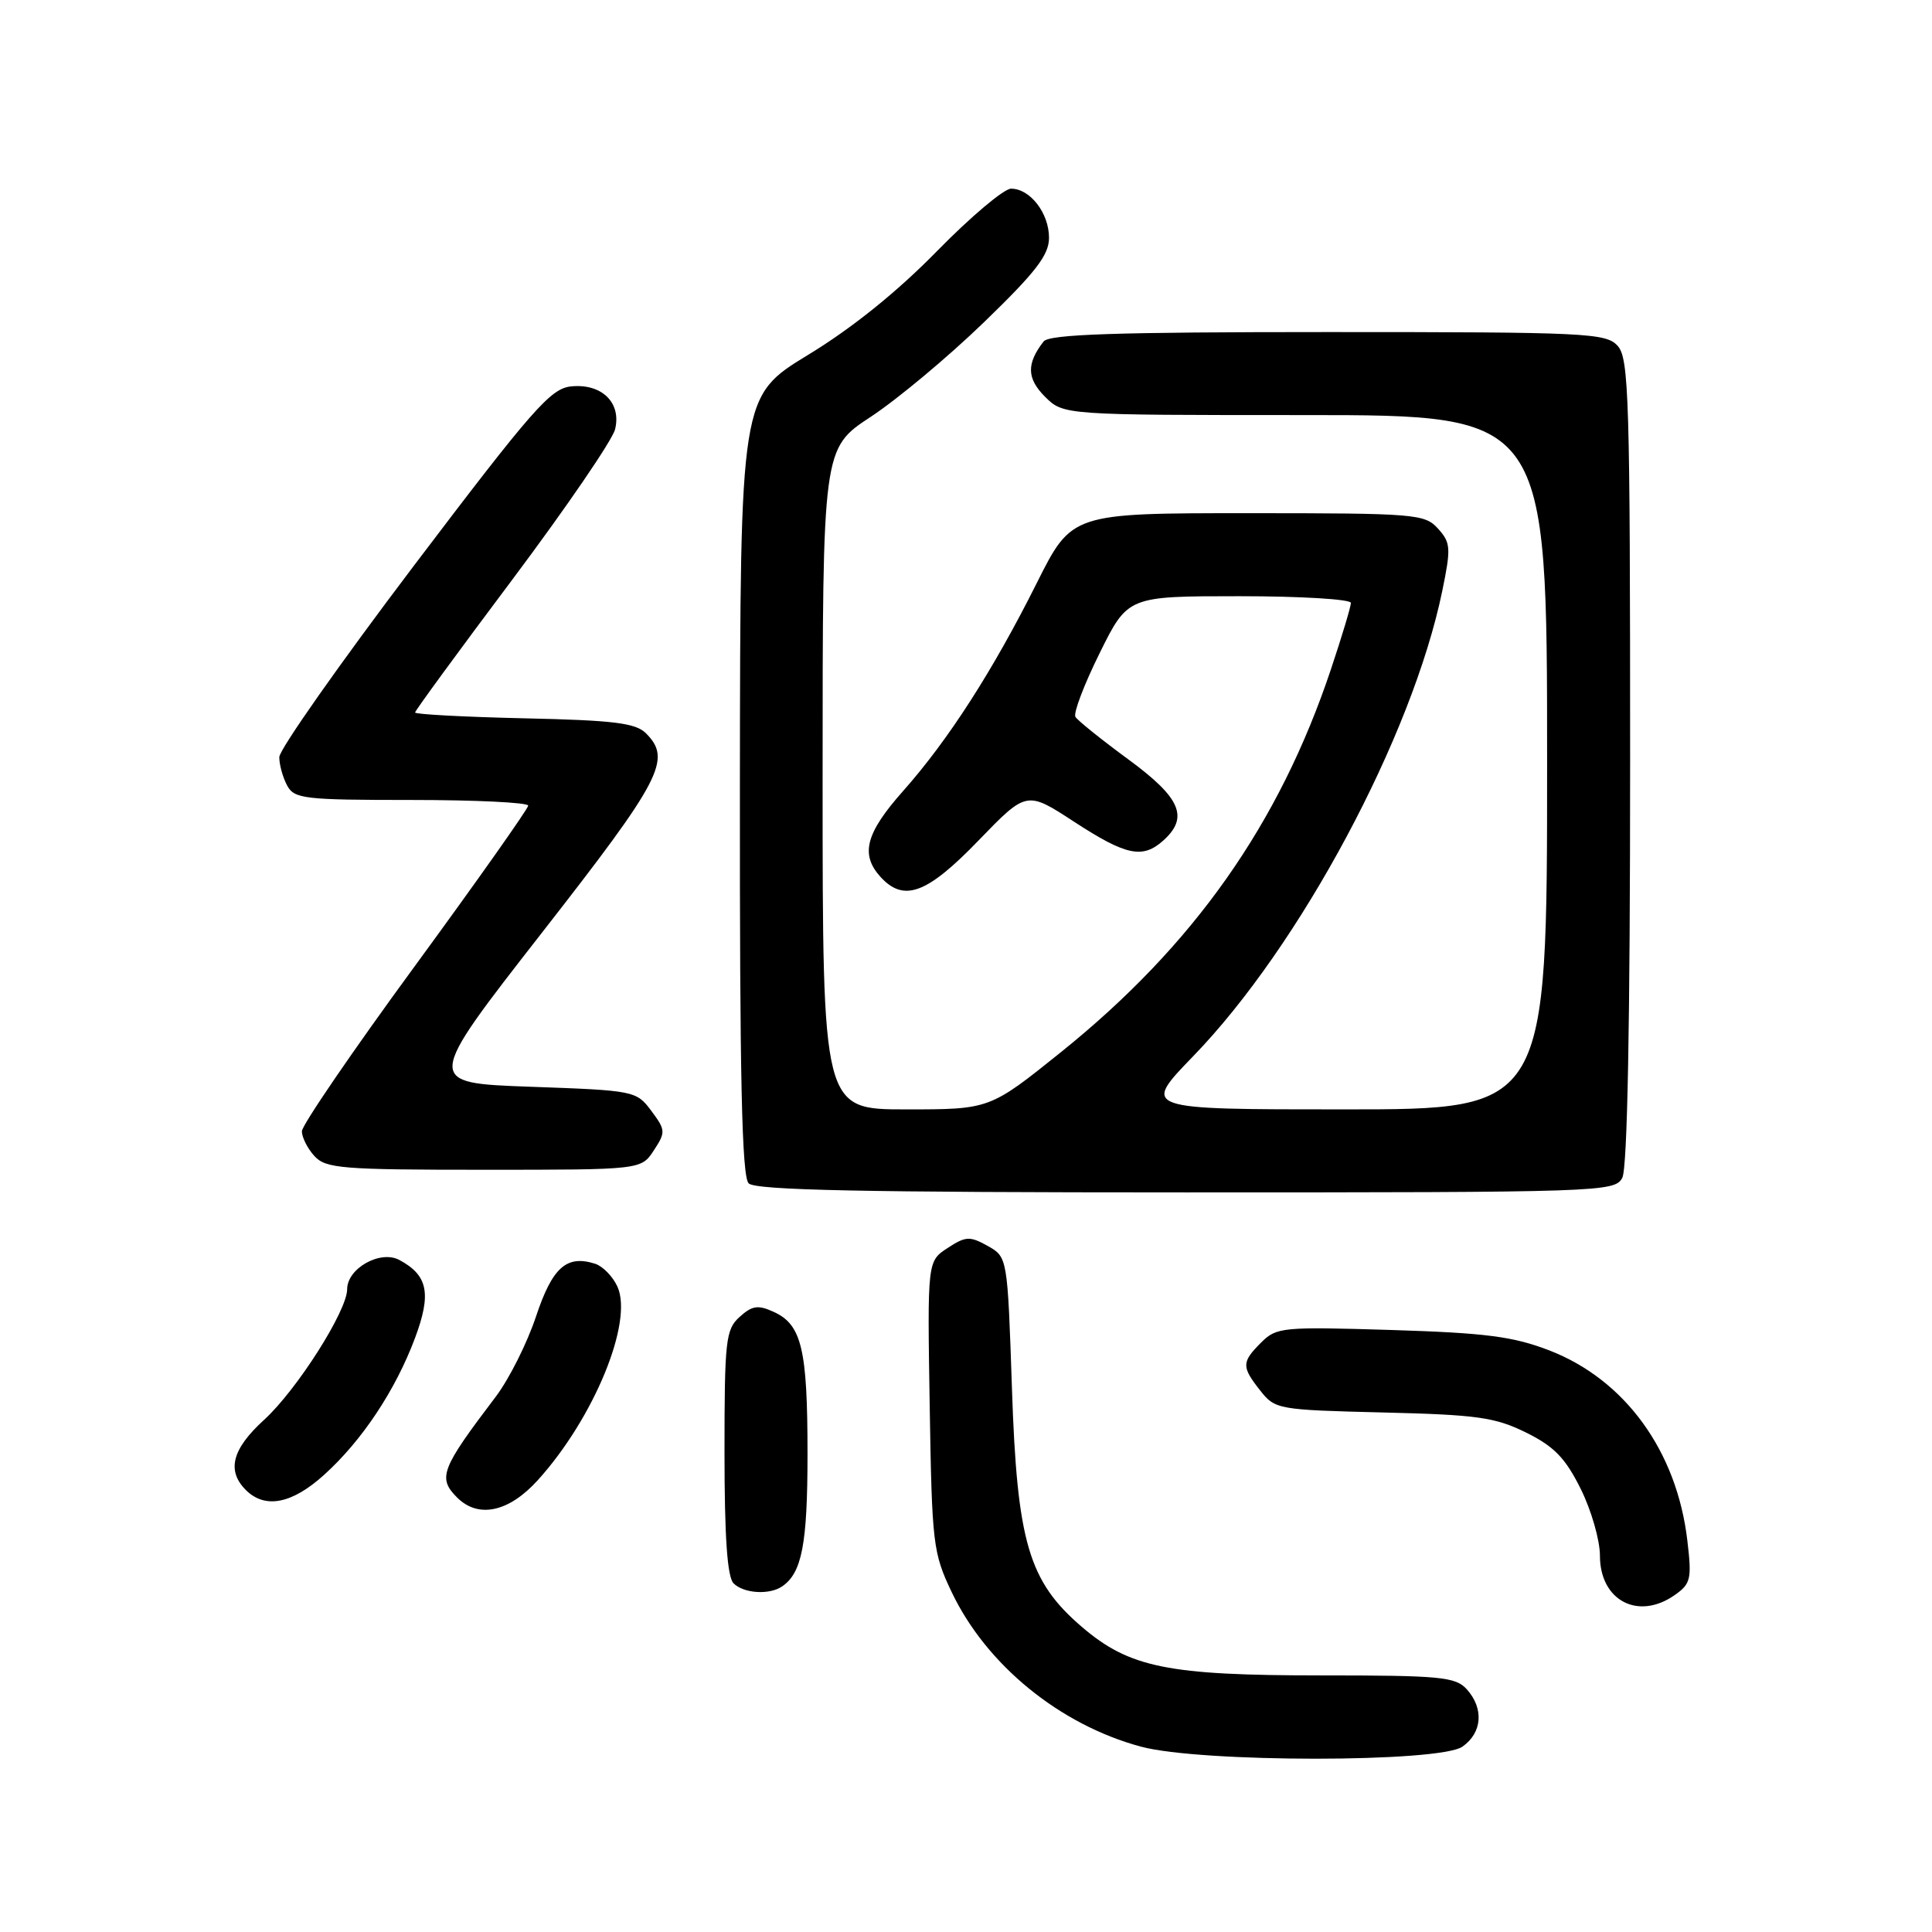 <?xml version="1.0" encoding="UTF-8" standalone="no"?>
<!DOCTYPE svg PUBLIC "-//W3C//DTD SVG 1.1//EN" "http://www.w3.org/Graphics/SVG/1.1/DTD/svg11.dtd" >
<svg xmlns="http://www.w3.org/2000/svg" xmlns:xlink="http://www.w3.org/1999/xlink" version="1.1" viewBox="0 0 256 256">
 <g >
 <path fill="currentColor"
d=" M 193.78 231.44 C 196.41 229.60 196.65 226.38 194.35 223.83 C 192.86 222.19 190.87 222.00 175.03 222.00 C 154.75 222.00 149.66 220.97 143.35 215.57 C 136.30 209.53 134.77 204.34 134.09 184.04 C 133.50 166.57 133.50 166.57 130.87 165.09 C 128.50 163.77 127.96 163.80 125.56 165.37 C 122.88 167.12 122.88 167.12 123.19 186.31 C 123.49 204.64 123.62 205.75 126.12 211.00 C 130.72 220.62 140.43 228.54 151.18 231.44 C 159.09 233.57 190.74 233.57 193.78 231.44 Z  M 221.90 211.36 C 224.04 209.86 224.19 209.24 223.58 204.12 C 222.19 192.27 215.32 182.81 205.28 178.93 C 200.50 177.09 196.88 176.62 184.37 176.23 C 169.96 175.79 169.14 175.86 167.12 177.88 C 164.50 180.50 164.49 181.09 167.00 184.27 C 168.95 186.75 169.36 186.82 183.25 187.16 C 195.70 187.46 198.09 187.79 202.19 189.81 C 205.92 191.65 207.41 193.18 209.44 197.26 C 210.85 200.08 212.00 204.08 212.00 206.14 C 212.00 212.08 217.06 214.75 221.90 211.36 Z  M 103.60 210.23 C 106.26 208.46 107.00 204.62 107.00 192.63 C 107.00 178.76 106.23 175.52 102.52 173.83 C 100.44 172.88 99.67 172.99 98.00 174.50 C 96.16 176.17 96.00 177.57 96.00 192.45 C 96.00 203.68 96.37 208.97 97.20 209.80 C 98.54 211.14 101.91 211.36 103.60 210.23 Z  M 71.27 196.12 C 78.71 187.89 83.94 175.16 81.81 170.48 C 81.20 169.14 79.86 167.77 78.85 167.45 C 75.06 166.25 73.19 167.93 71.01 174.48 C 69.84 177.99 67.45 182.75 65.69 185.07 C 58.42 194.65 57.97 195.82 60.57 198.43 C 63.38 201.24 67.43 200.37 71.27 196.12 Z  M 42.95 195.42 C 47.97 190.89 52.40 184.22 54.99 177.30 C 57.19 171.41 56.71 168.98 52.91 166.95 C 50.39 165.60 46.00 168.07 46.00 170.83 C 46.00 173.69 39.33 184.18 34.99 188.14 C 30.75 192.00 30.01 194.86 32.57 197.43 C 35.11 199.97 38.69 199.28 42.95 195.42 Z  M 214.96 156.07 C 215.64 154.80 216.00 135.68 216.00 100.89 C 216.00 52.76 215.84 47.48 214.35 45.83 C 212.80 44.12 210.27 44.00 175.97 44.00 C 147.77 44.00 139.02 44.29 138.28 45.25 C 136.00 48.19 136.05 50.14 138.46 52.56 C 140.91 55.00 140.91 55.00 172.95 55.00 C 205.00 55.00 205.00 55.00 205.00 101.00 C 205.00 147.00 205.00 147.00 178.14 147.00 C 151.29 147.00 151.29 147.00 158.06 140.00 C 172.26 125.36 187.14 97.56 191.11 78.29 C 192.28 72.60 192.23 71.91 190.54 70.04 C 188.78 68.10 187.57 68.00 165.36 68.00 C 142.02 68.00 142.02 68.00 137.38 77.25 C 131.56 88.88 125.63 98.10 119.65 104.83 C 114.72 110.39 113.97 113.20 116.65 116.17 C 119.75 119.59 122.81 118.46 129.64 111.39 C 136.03 104.78 136.03 104.78 142.33 108.89 C 149.24 113.39 151.41 113.84 154.17 111.35 C 157.56 108.28 156.44 105.71 149.52 100.63 C 145.95 98.01 142.79 95.47 142.50 94.99 C 142.20 94.51 143.64 90.72 145.70 86.56 C 149.44 79.00 149.44 79.00 164.22 79.00 C 172.35 79.00 179.00 79.40 179.00 79.89 C 179.00 80.37 177.82 84.31 176.37 88.64 C 169.51 109.18 158.18 125.26 140.60 139.40 C 131.14 147.00 131.14 147.00 120.07 147.00 C 109.00 147.00 109.00 147.00 109.00 103.21 C 109.00 59.42 109.00 59.42 115.38 55.23 C 118.89 52.92 125.64 47.29 130.38 42.70 C 137.25 36.06 139.00 33.79 139.00 31.51 C 139.00 28.24 136.50 25.00 133.97 25.00 C 133.03 25.00 128.62 28.72 124.16 33.27 C 118.91 38.64 112.92 43.47 107.08 47.02 C 98.09 52.50 98.09 52.50 98.04 104.05 C 98.01 142.86 98.30 155.90 99.20 156.80 C 100.11 157.71 114.35 158.00 157.16 158.00 C 212.26 158.00 213.96 157.94 214.96 156.07 Z  M 86.63 152.44 C 88.22 150.02 88.20 149.74 86.30 147.19 C 84.32 144.54 84.07 144.49 70.28 144.00 C 56.28 143.50 56.28 143.50 71.76 123.65 C 87.69 103.24 89.06 100.63 85.59 97.16 C 84.23 95.80 81.32 95.44 69.47 95.18 C 61.51 95.00 55.00 94.65 55.00 94.41 C 55.00 94.17 60.82 86.22 67.93 76.74 C 75.03 67.26 81.14 58.33 81.50 56.89 C 82.37 53.37 79.74 50.79 75.68 51.20 C 72.96 51.47 70.60 54.16 54.81 75.00 C 45.02 87.93 37.01 99.32 37.01 100.32 C 37.00 101.31 37.47 103.00 38.04 104.07 C 38.99 105.85 40.27 106.00 54.54 106.00 C 63.04 106.00 69.99 106.34 69.99 106.75 C 69.98 107.16 63.23 116.72 54.99 127.98 C 46.74 139.24 40.00 149.11 40.00 149.90 C 40.00 150.69 40.74 152.17 41.65 153.17 C 43.16 154.83 45.23 155.00 64.13 155.00 C 84.95 155.00 84.95 155.00 86.63 152.44 Z "/>
</g>
</svg>